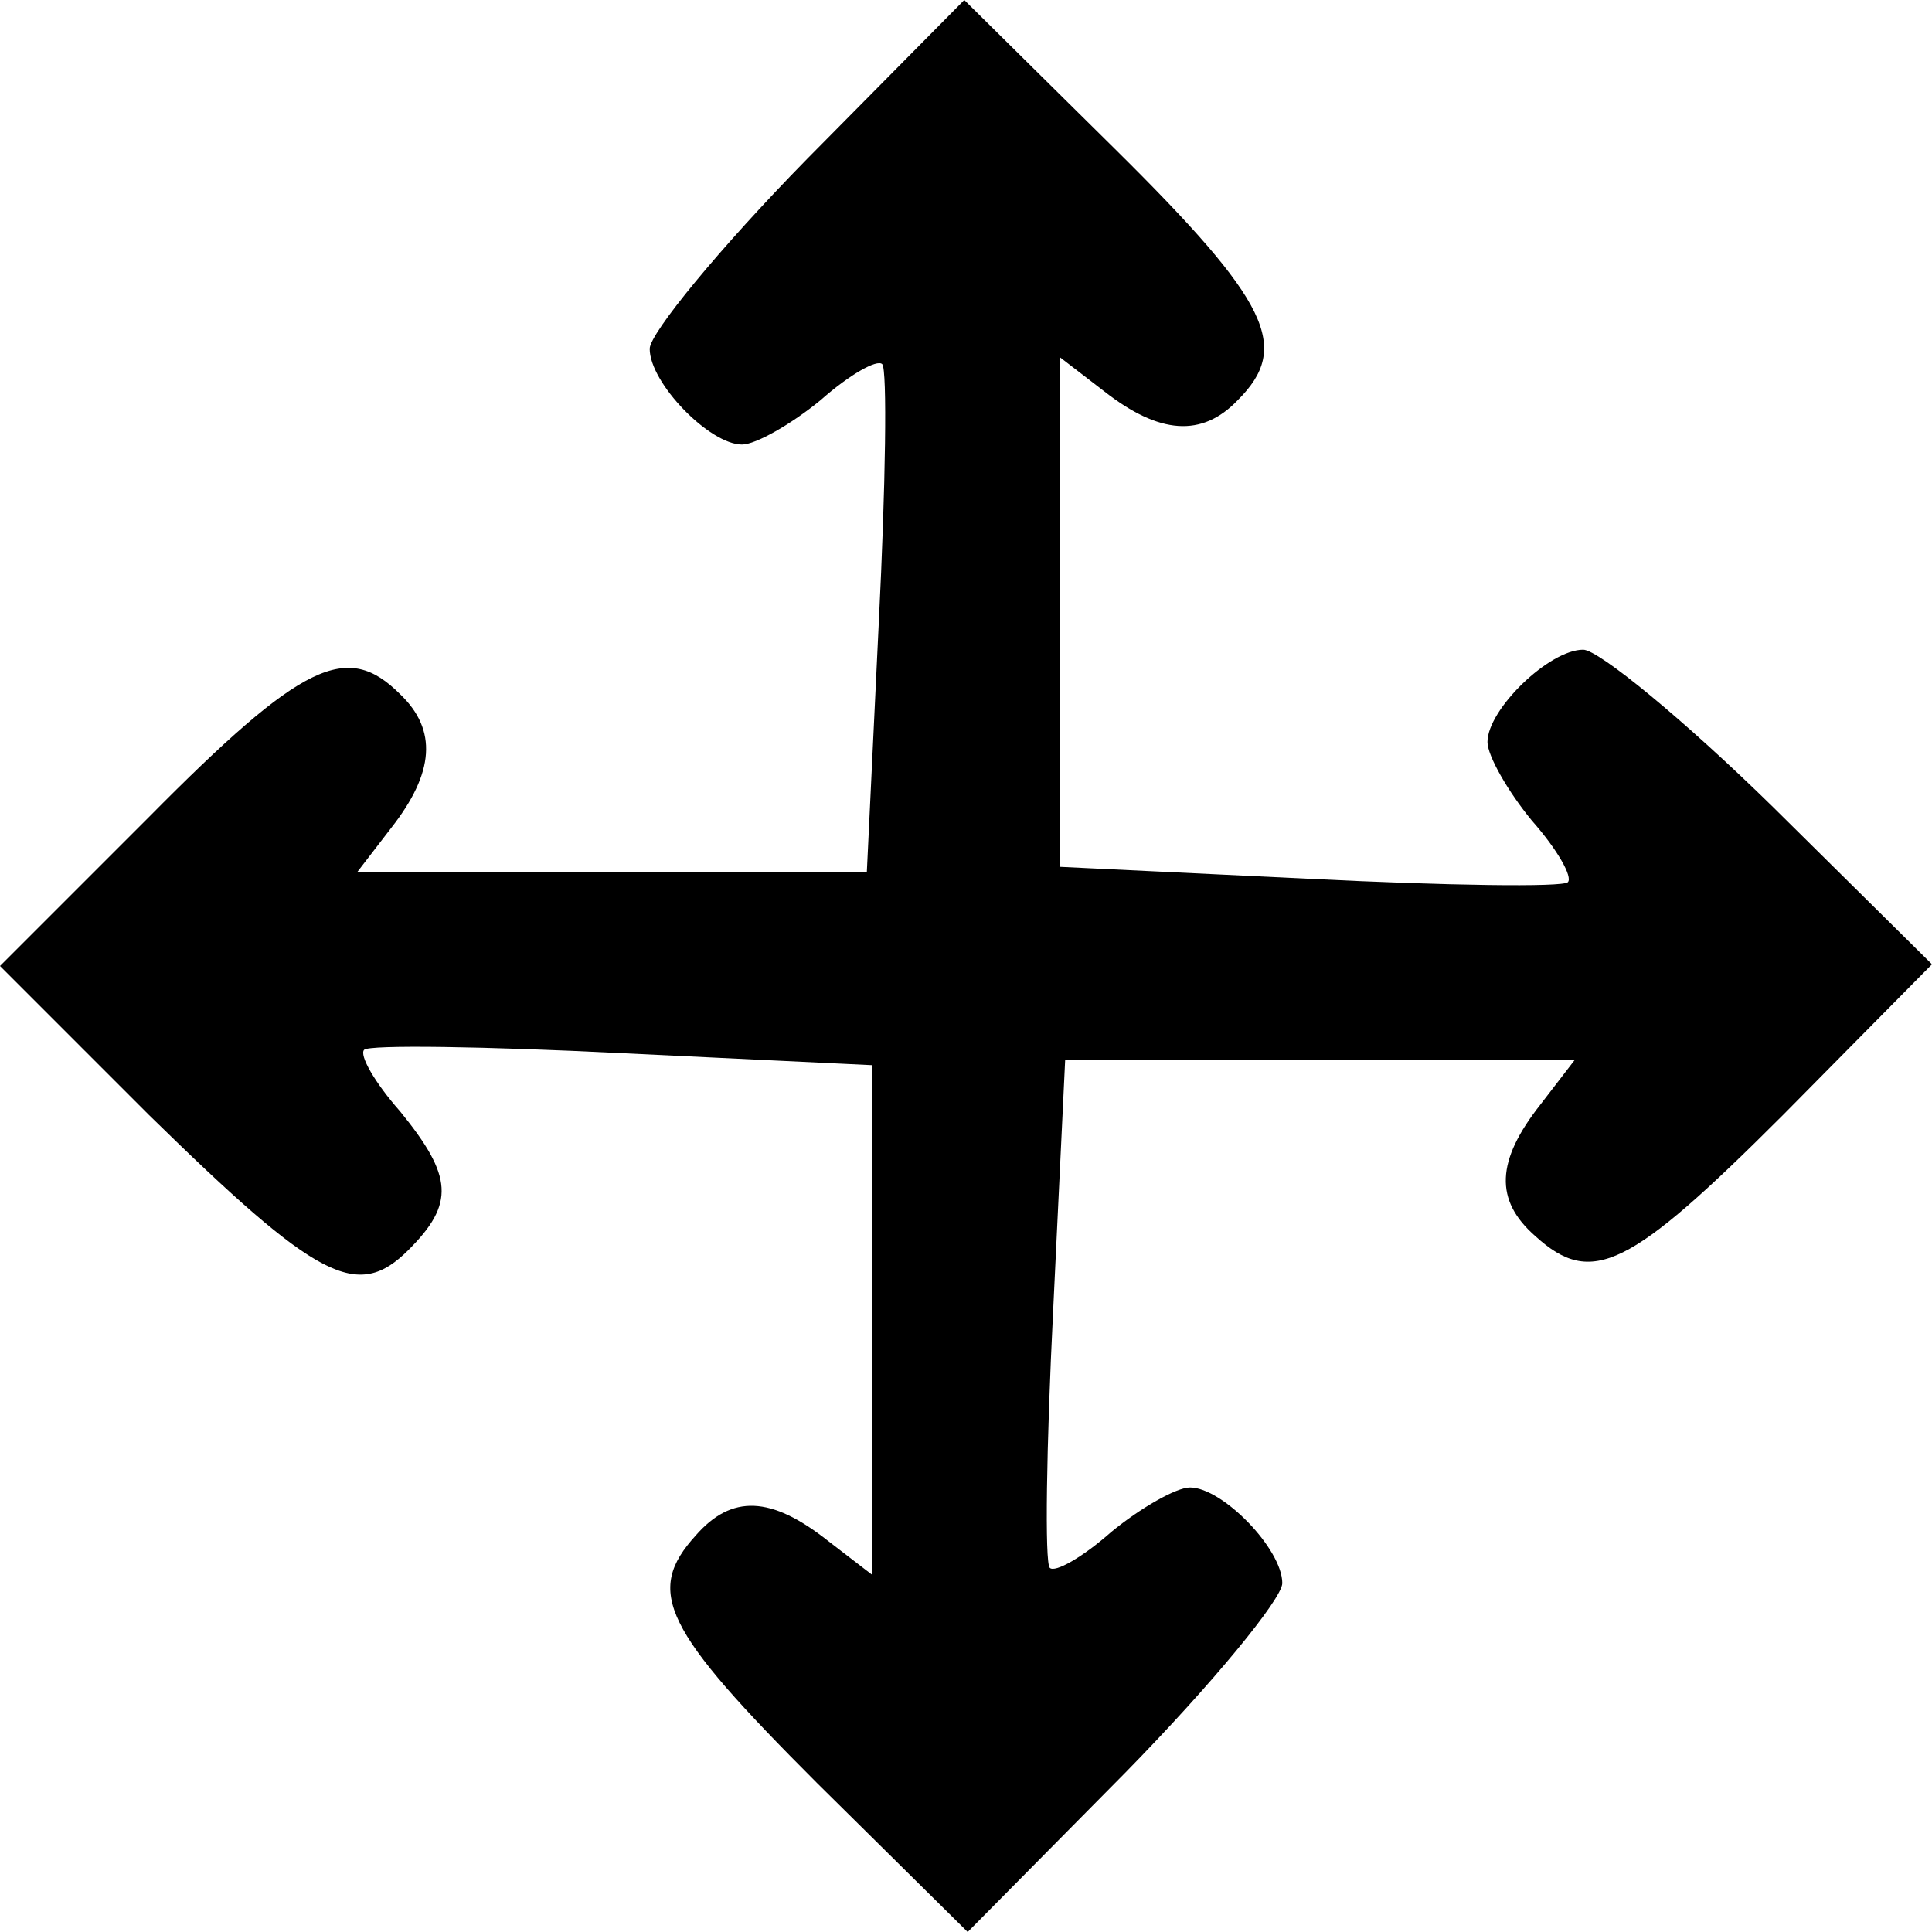 <?xml version="1.0" standalone="no"?>
<!DOCTYPE svg PUBLIC "-//W3C//DTD SVG 20010904//EN"
 "http://www.w3.org/TR/2001/REC-SVG-20010904/DTD/svg10.dtd">
<svg version="1.0" xmlns="http://www.w3.org/2000/svg"
 width="113pt" height="113pt" viewBox="0 0 113 113"
 preserveAspectRatio="xMidYMid meet">
<g transform="translate(0,113) scale(0.1,-0.1)"
fill="#000000" stroke="none">
<path d="M472 1037 c-51 -52 -92 -102 -92 -111 0 -20 35 -56 54 -56 8 0 29 12
46 26 17 15 33 24 36 21 3 -3 2 -71 -2 -151 l-7 -146 -149 0 -149 0 20 26 c25
32 27 57 5 78 -31 31 -57 19 -147 -72 l-87 -87 87 -87 c99 -97 122 -109 152
-79 27 27 26 43 -5 81 -15 17 -24 33 -21 36 3 3 71 2 151 -2 l146 -7 0 -149 0
-149 -26 20 c-33 26 -56 27 -77 3 -30 -33 -19 -55 71 -145 l88 -87 92 93 c51
52 92 102 92 111 0 20 -35 56 -54 56 -8 0 -29 -12 -46 -26 -17 -15 -33 -24
-36 -21 -3 3 -2 71 2 151 l7 146 149 0 149 0 -20 -26 c-26 -33 -27 -56 -3 -77
33 -30 55 -19 145 71 l87 88 -93 92 c-52 51 -102 92 -111 92 -20 0 -56 -35
-56 -54 0 -8 12 -29 26 -46 15 -17 24 -33 21 -36 -3 -3 -71 -2 -151 2 l-146 7
0 149 0 149 26 -20 c32 -25 57 -27 78 -5 31 31 19 57 -72 147 l-88 87 -92 -93z"/>
</g>
</svg>
